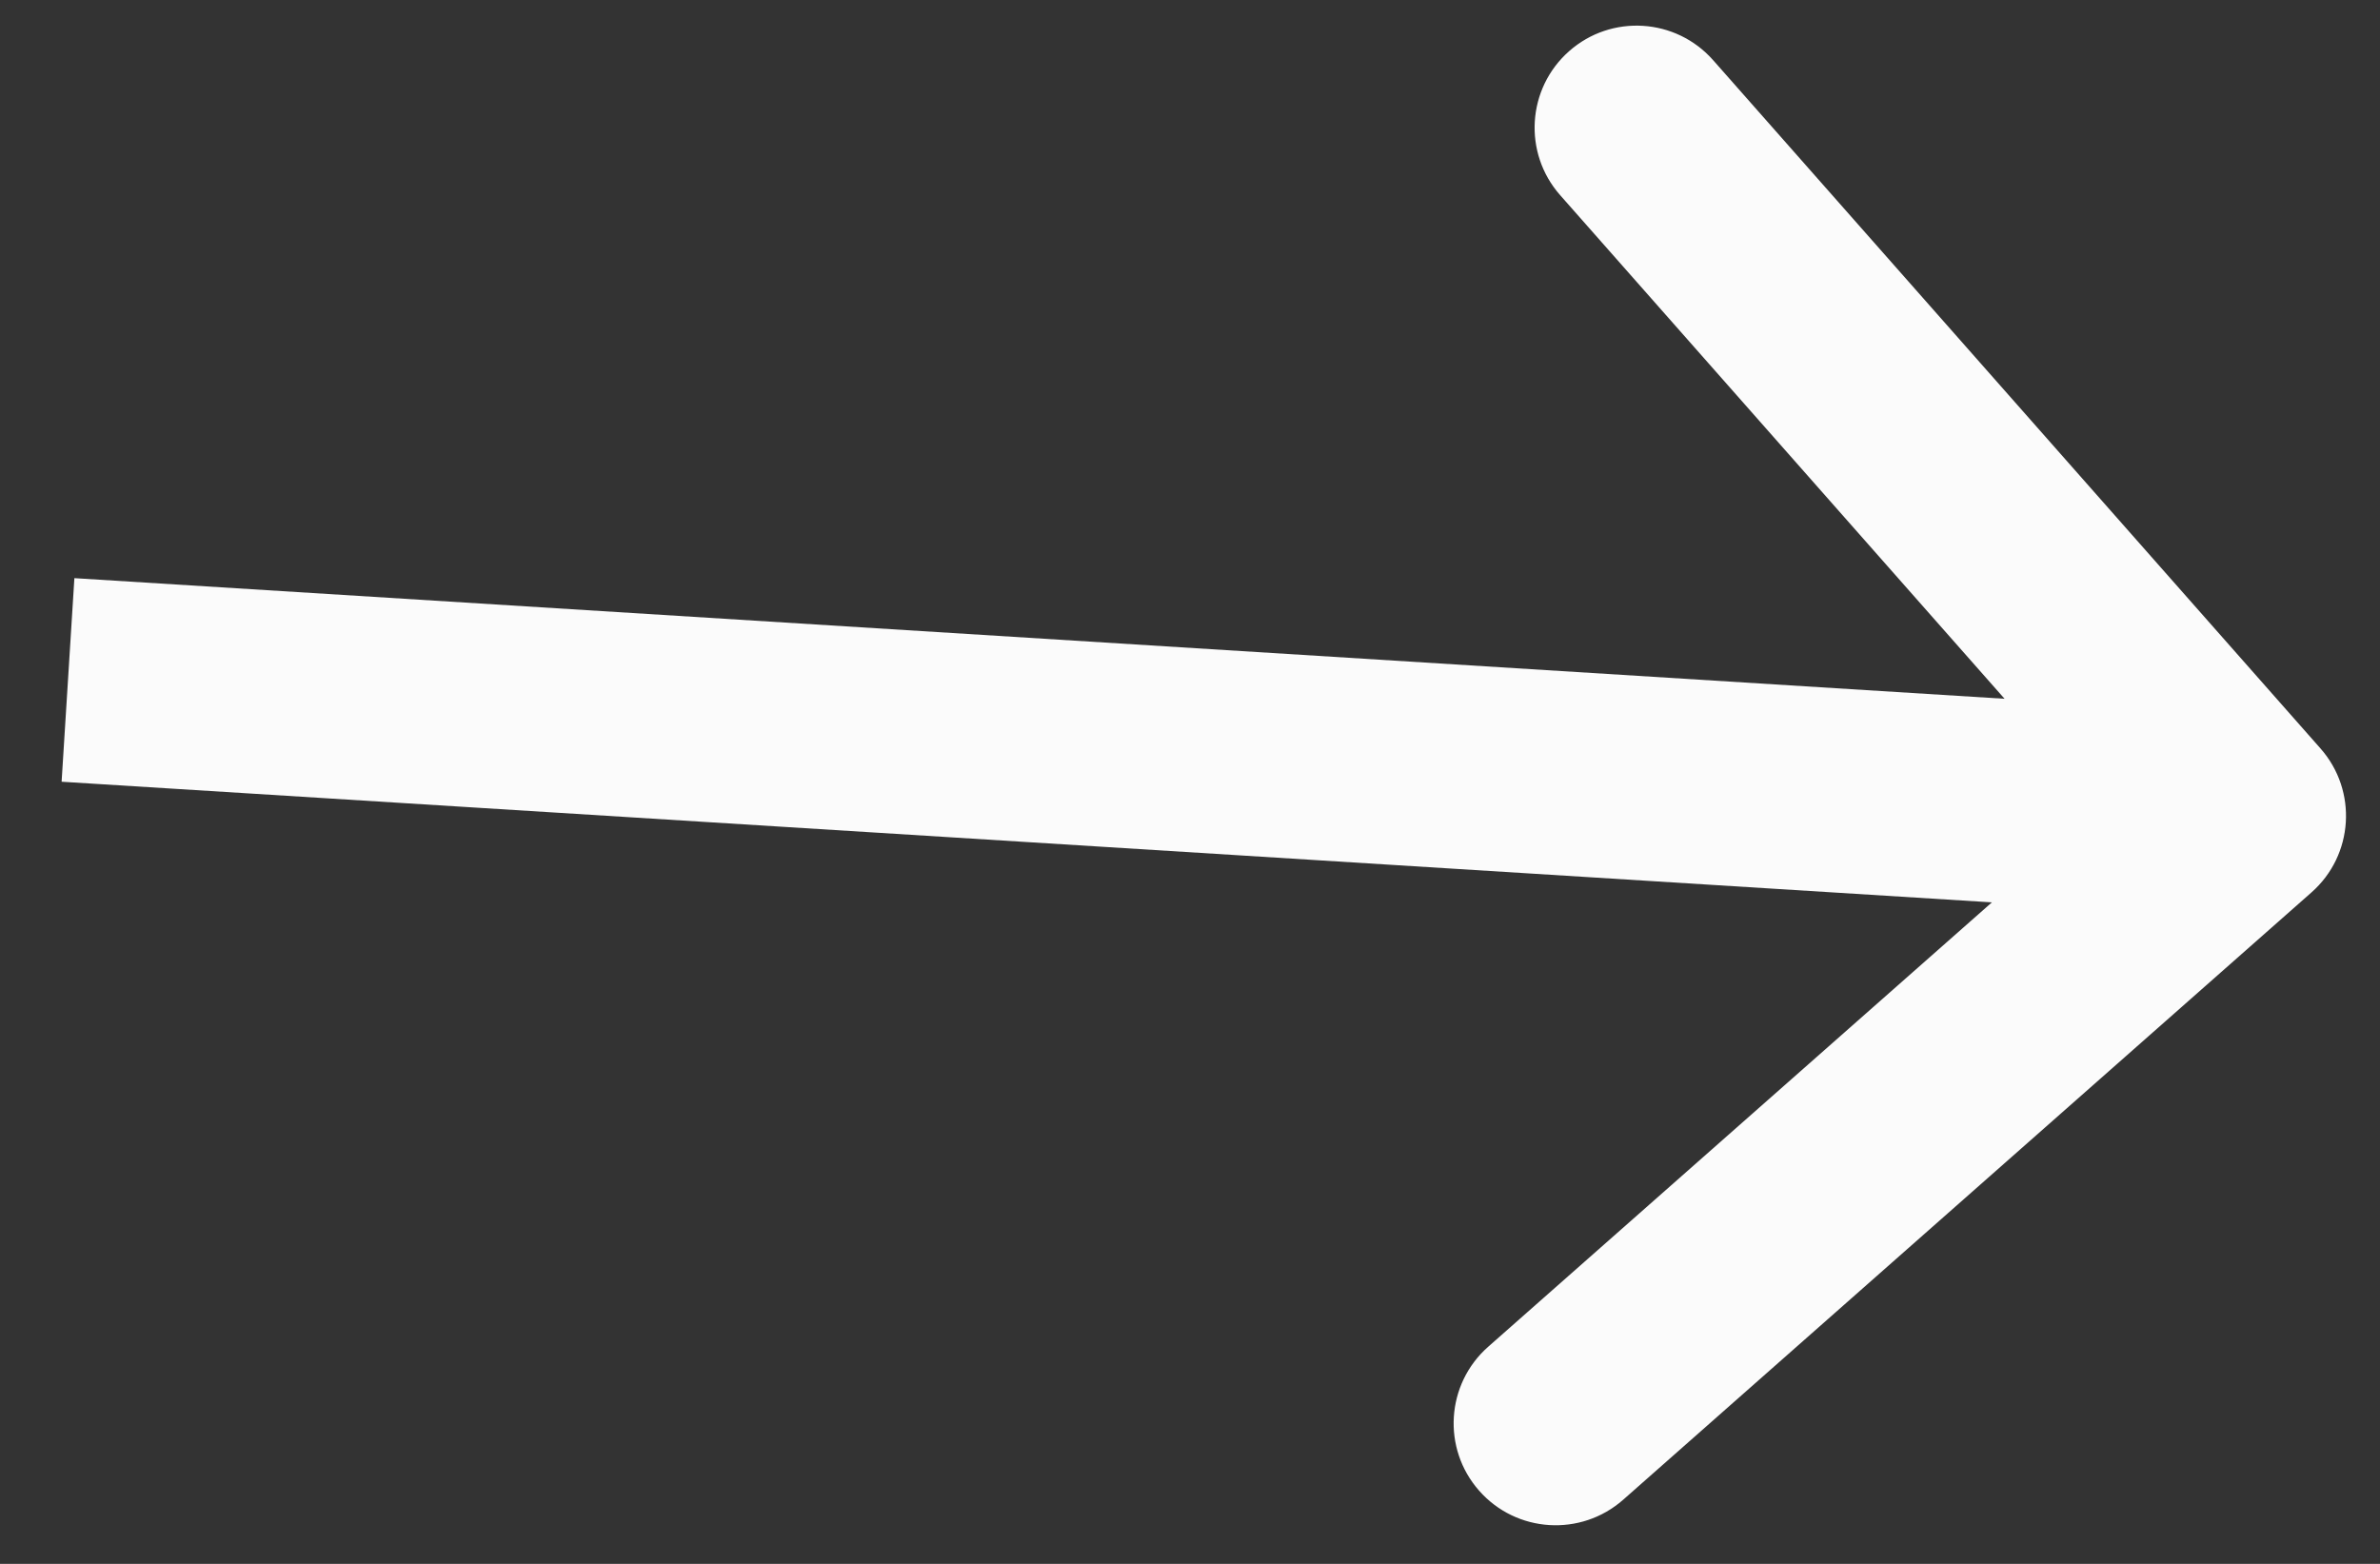<svg width="35" height="23" viewBox="0 0 35 23" fill="none" xmlns="http://www.w3.org/2000/svg">
<rect x="0" y="0" width="35" height="23" fill="#333333" stroke="none"/>
<path d="M33.992 13.125C34.614 12.577 34.673 11.629 34.125 11.008L25.193 0.885C24.645 0.264 23.697 0.204 23.076 0.752C22.454 1.301 22.395 2.248 22.943 2.87L30.883 11.868L21.885 19.807C21.264 20.355 21.204 21.303 21.752 21.924C22.3 22.546 23.248 22.605 23.87 22.057L33.992 13.125ZM0.906 11.497L32.906 13.497L33.094 10.503L1.094 8.503L0.906 11.497Z" fill="#FBFBFB"></path>
</svg>
